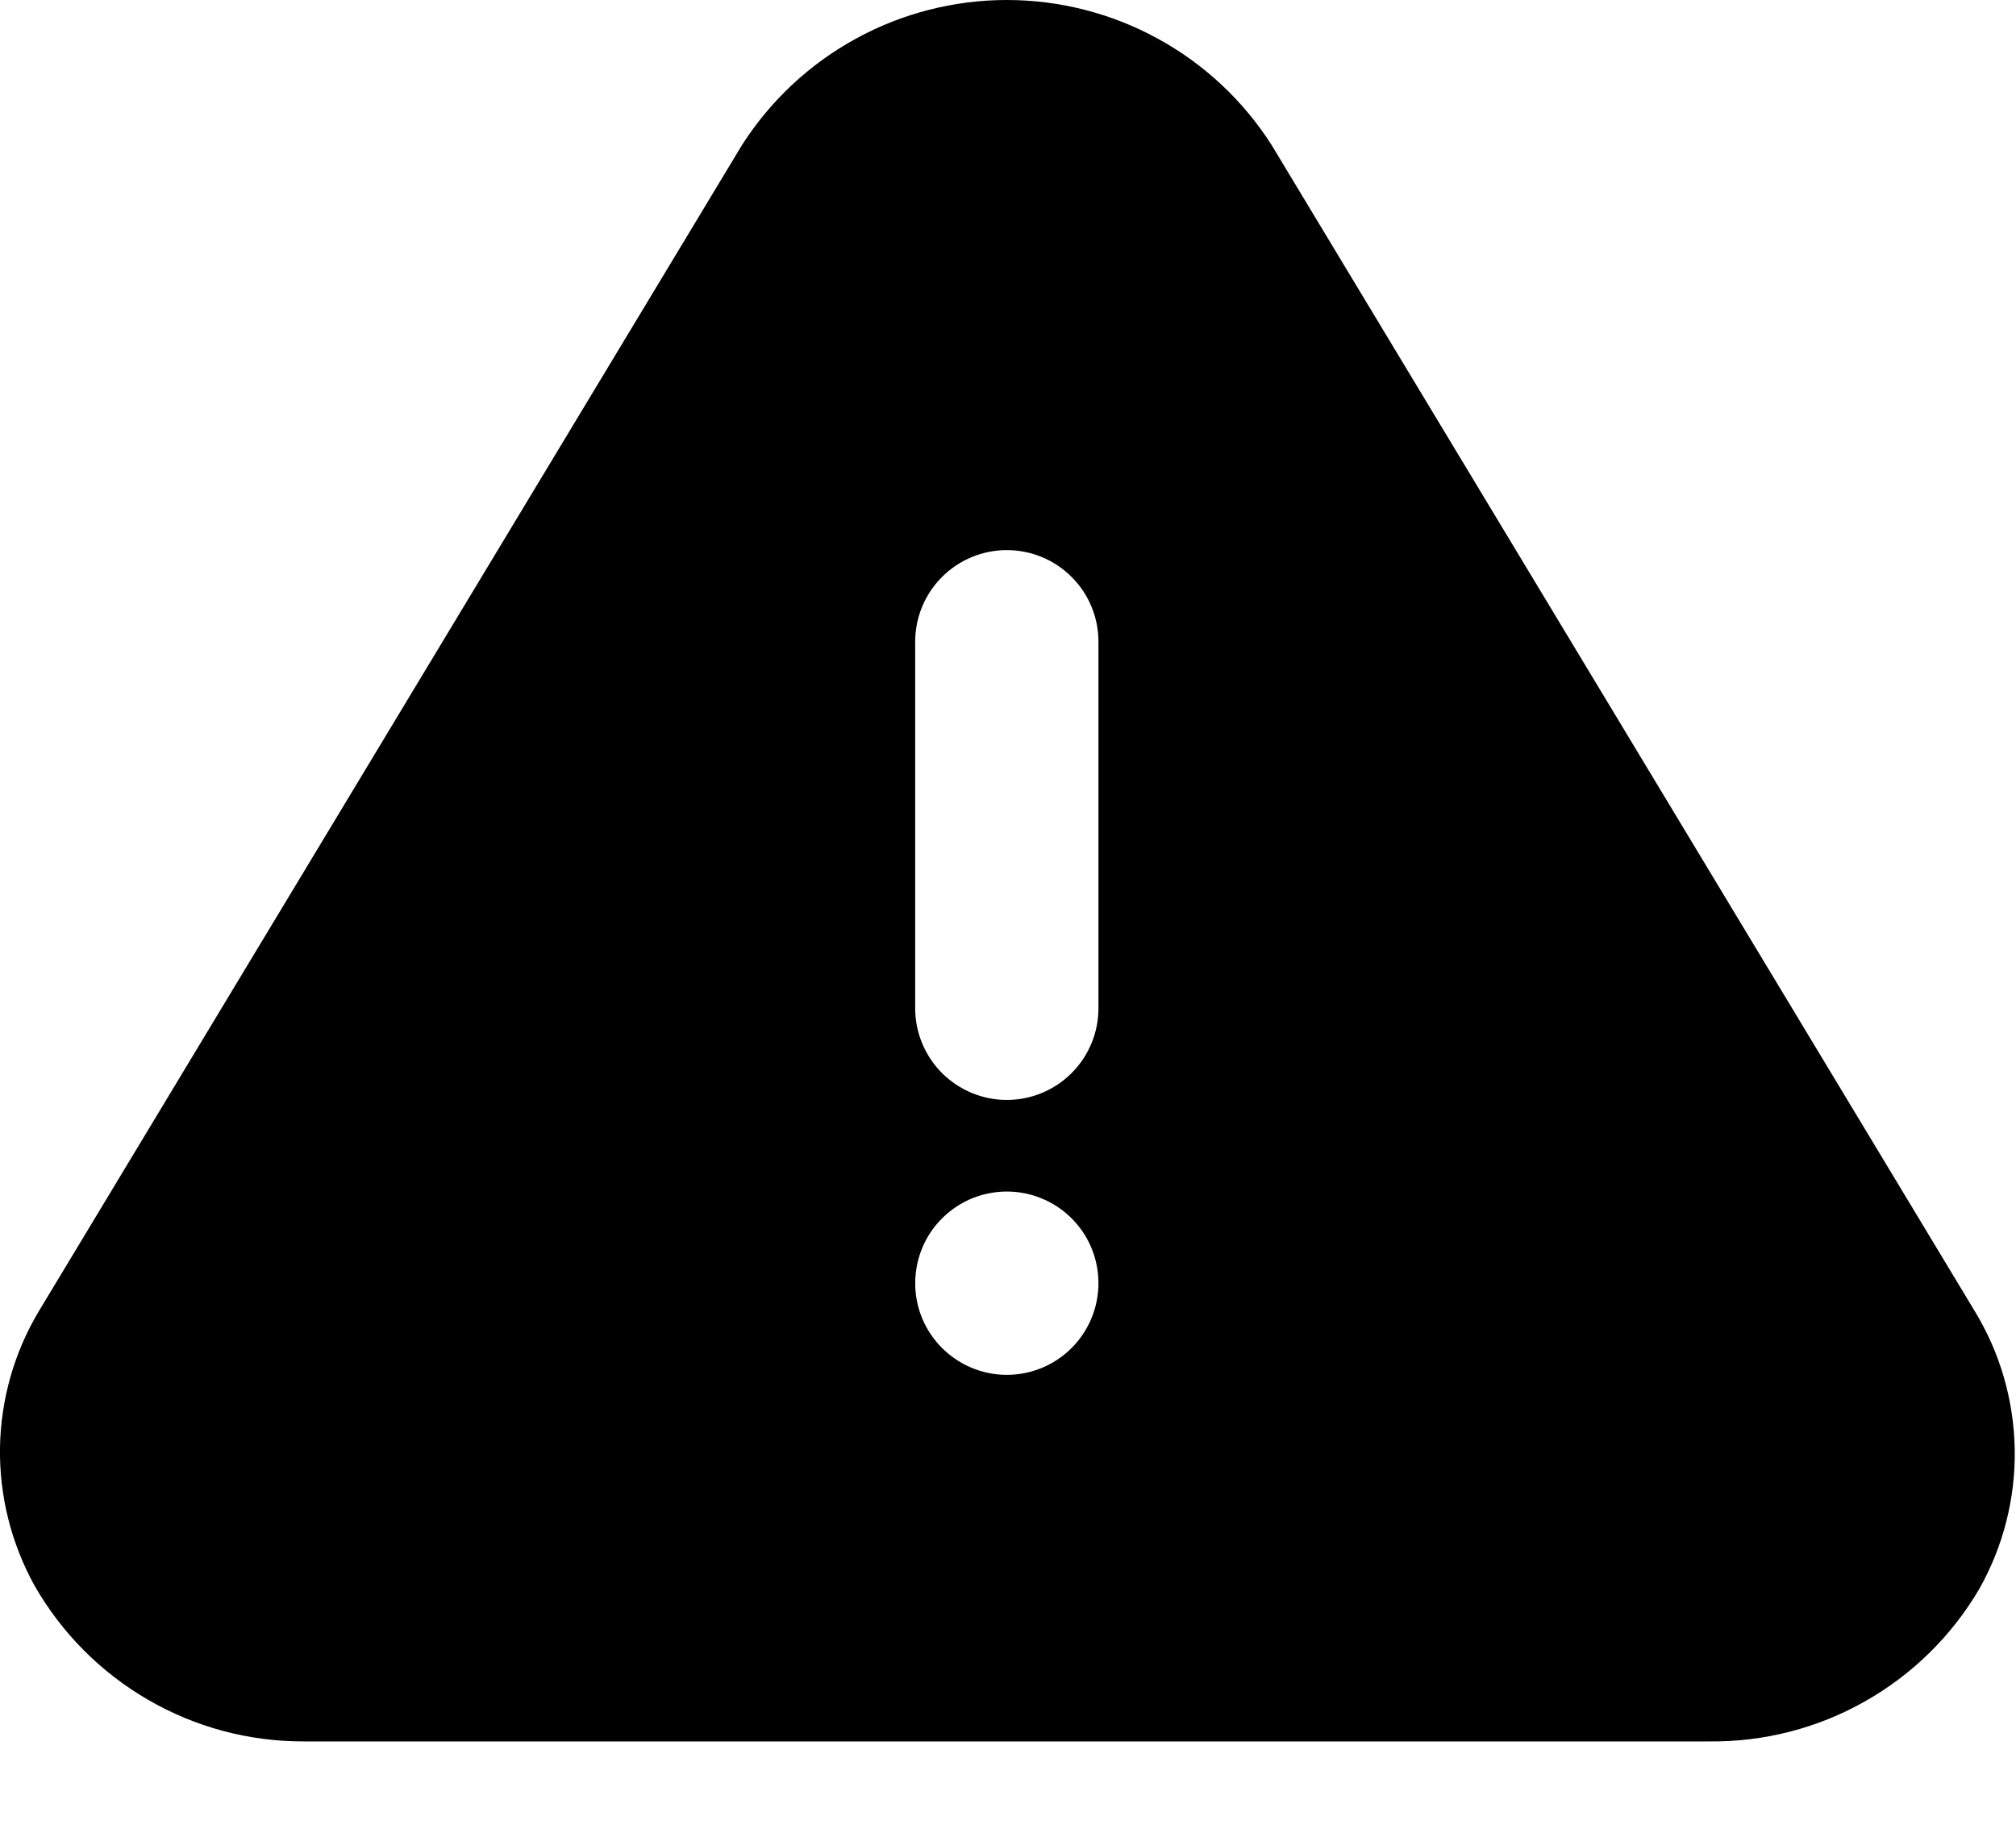 <svg width="22" height="20" viewBox="0 0 22 20" xmlns="http://www.w3.org/2000/svg">
<path d="M21.547 14.303L13.877 1.583C13.567 1.097 13.14 0.698 12.635 0.422C12.13 0.145 11.563 0 10.987 0C10.412 0 9.845 0.145 9.34 0.422C8.835 0.698 8.408 1.097 8.097 1.583L0.427 14.303C0.156 14.754 0.009 15.269 0 15.796C-0.008 16.323 0.122 16.842 0.377 17.303C0.673 17.821 1.101 18.251 1.618 18.55C2.134 18.849 2.721 19.005 3.317 19.003H18.657C19.25 19.009 19.834 18.859 20.35 18.567C20.866 18.276 21.297 17.853 21.597 17.343C21.861 16.877 21.995 16.35 21.986 15.816C21.977 15.281 21.826 14.759 21.547 14.303ZM10.987 15.003C10.79 15.003 10.596 14.944 10.432 14.834C10.267 14.724 10.139 14.568 10.063 14.385C9.988 14.203 9.968 14.002 10.007 13.807C10.045 13.614 10.14 13.435 10.28 13.296C10.42 13.156 10.598 13.06 10.792 13.022C10.986 12.983 11.187 13.003 11.37 13.079C11.553 13.154 11.709 13.283 11.819 13.447C11.929 13.611 11.987 13.805 11.987 14.003C11.987 14.268 11.882 14.522 11.694 14.71C11.507 14.897 11.253 15.003 10.987 15.003ZM11.987 11.003C11.987 11.268 11.882 11.522 11.694 11.71C11.507 11.897 11.253 12.003 10.987 12.003C10.722 12.003 10.468 11.897 10.28 11.71C10.093 11.522 9.987 11.268 9.987 11.003V7.003C9.987 6.737 10.093 6.483 10.28 6.296C10.468 6.108 10.722 6.003 10.987 6.003C11.253 6.003 11.507 6.108 11.694 6.296C11.882 6.483 11.987 6.737 11.987 7.003V11.003Z"/>
</svg>
